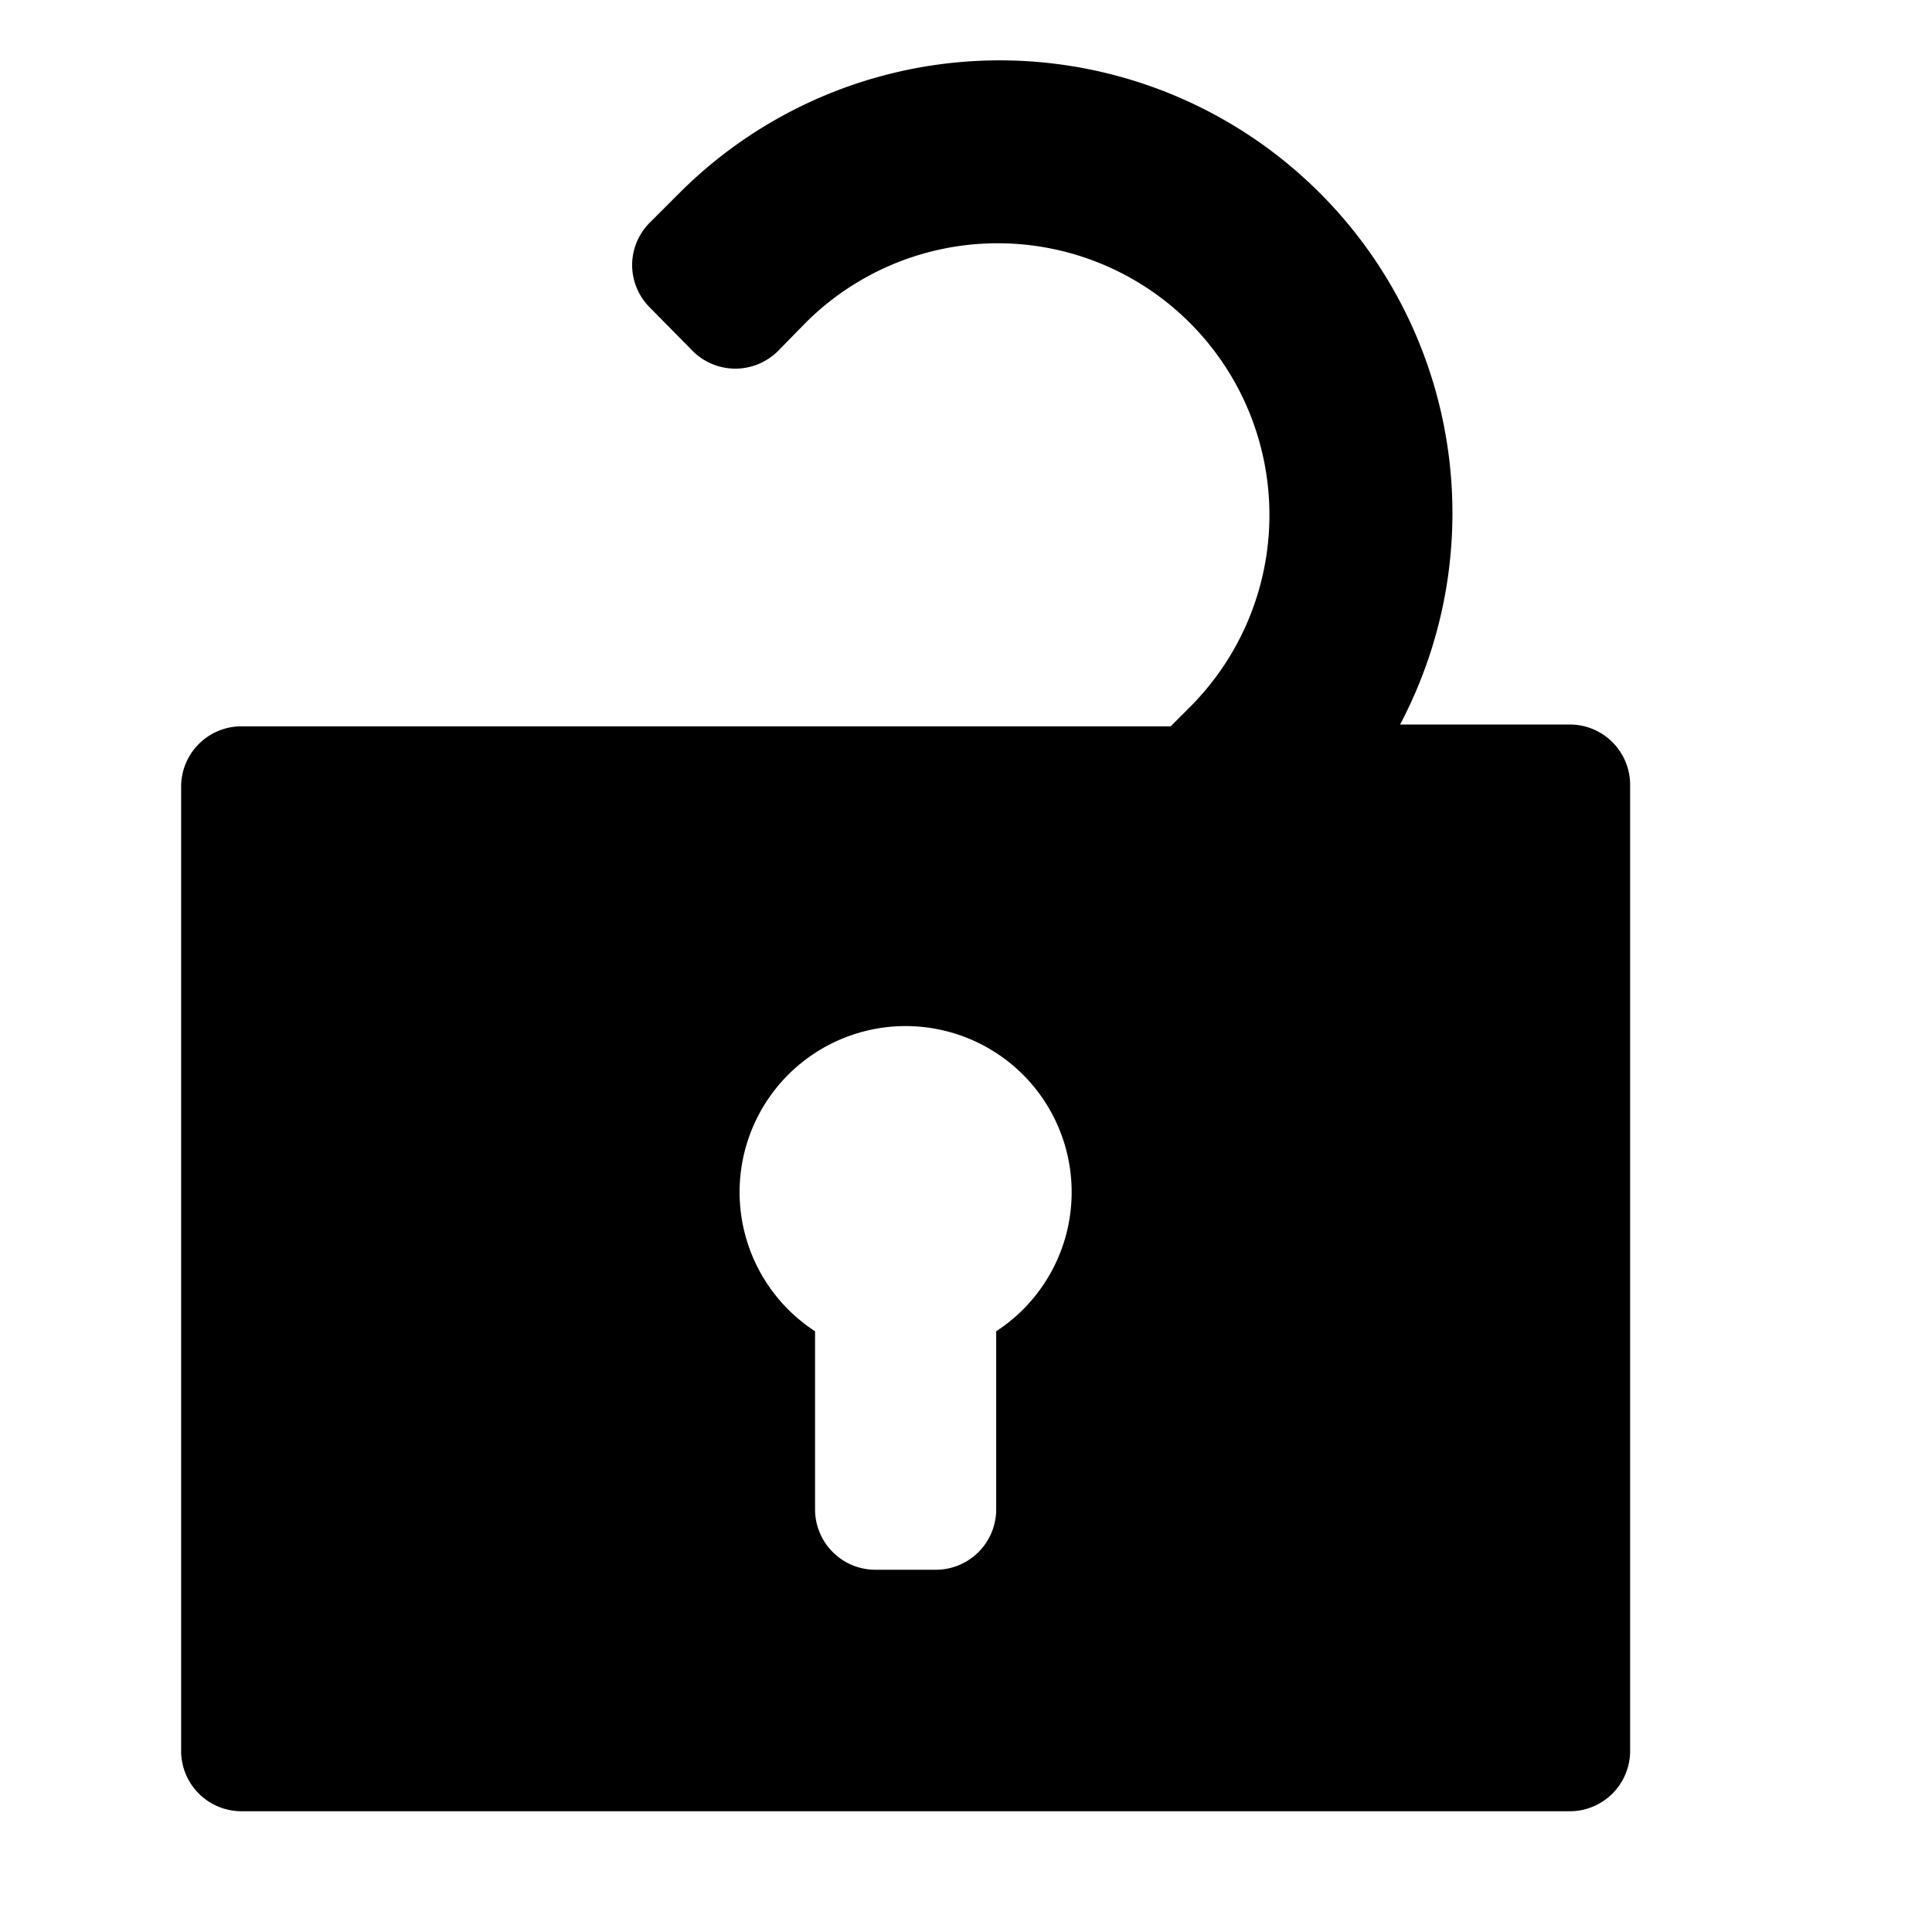 <svg xmlns="http://www.w3.org/2000/svg" viewBox="0 0 32 32" width="32" height="32">
	<path d="M26 12h-2.81a7.5 7.5 0 00-11.94-8.8l-.35.35-.13.13a1 1 0 00-.3.71 1 1 0 00.3.71l.7.71a1 1 0 001.42 0l.45-.46a4.5 4.5 0 016.37 6.36l-.32.32H4a1 1 0 00-1 1V29a1 1 0 001 1h22a1 1 0 001-1V13a1 1 0 00-1-1zm-9.5 10.05V25a1 1 0 01-1 1h-1a1 1 0 01-1-1v-2.95a2.75 2.75 0 113 0z" />
</svg>